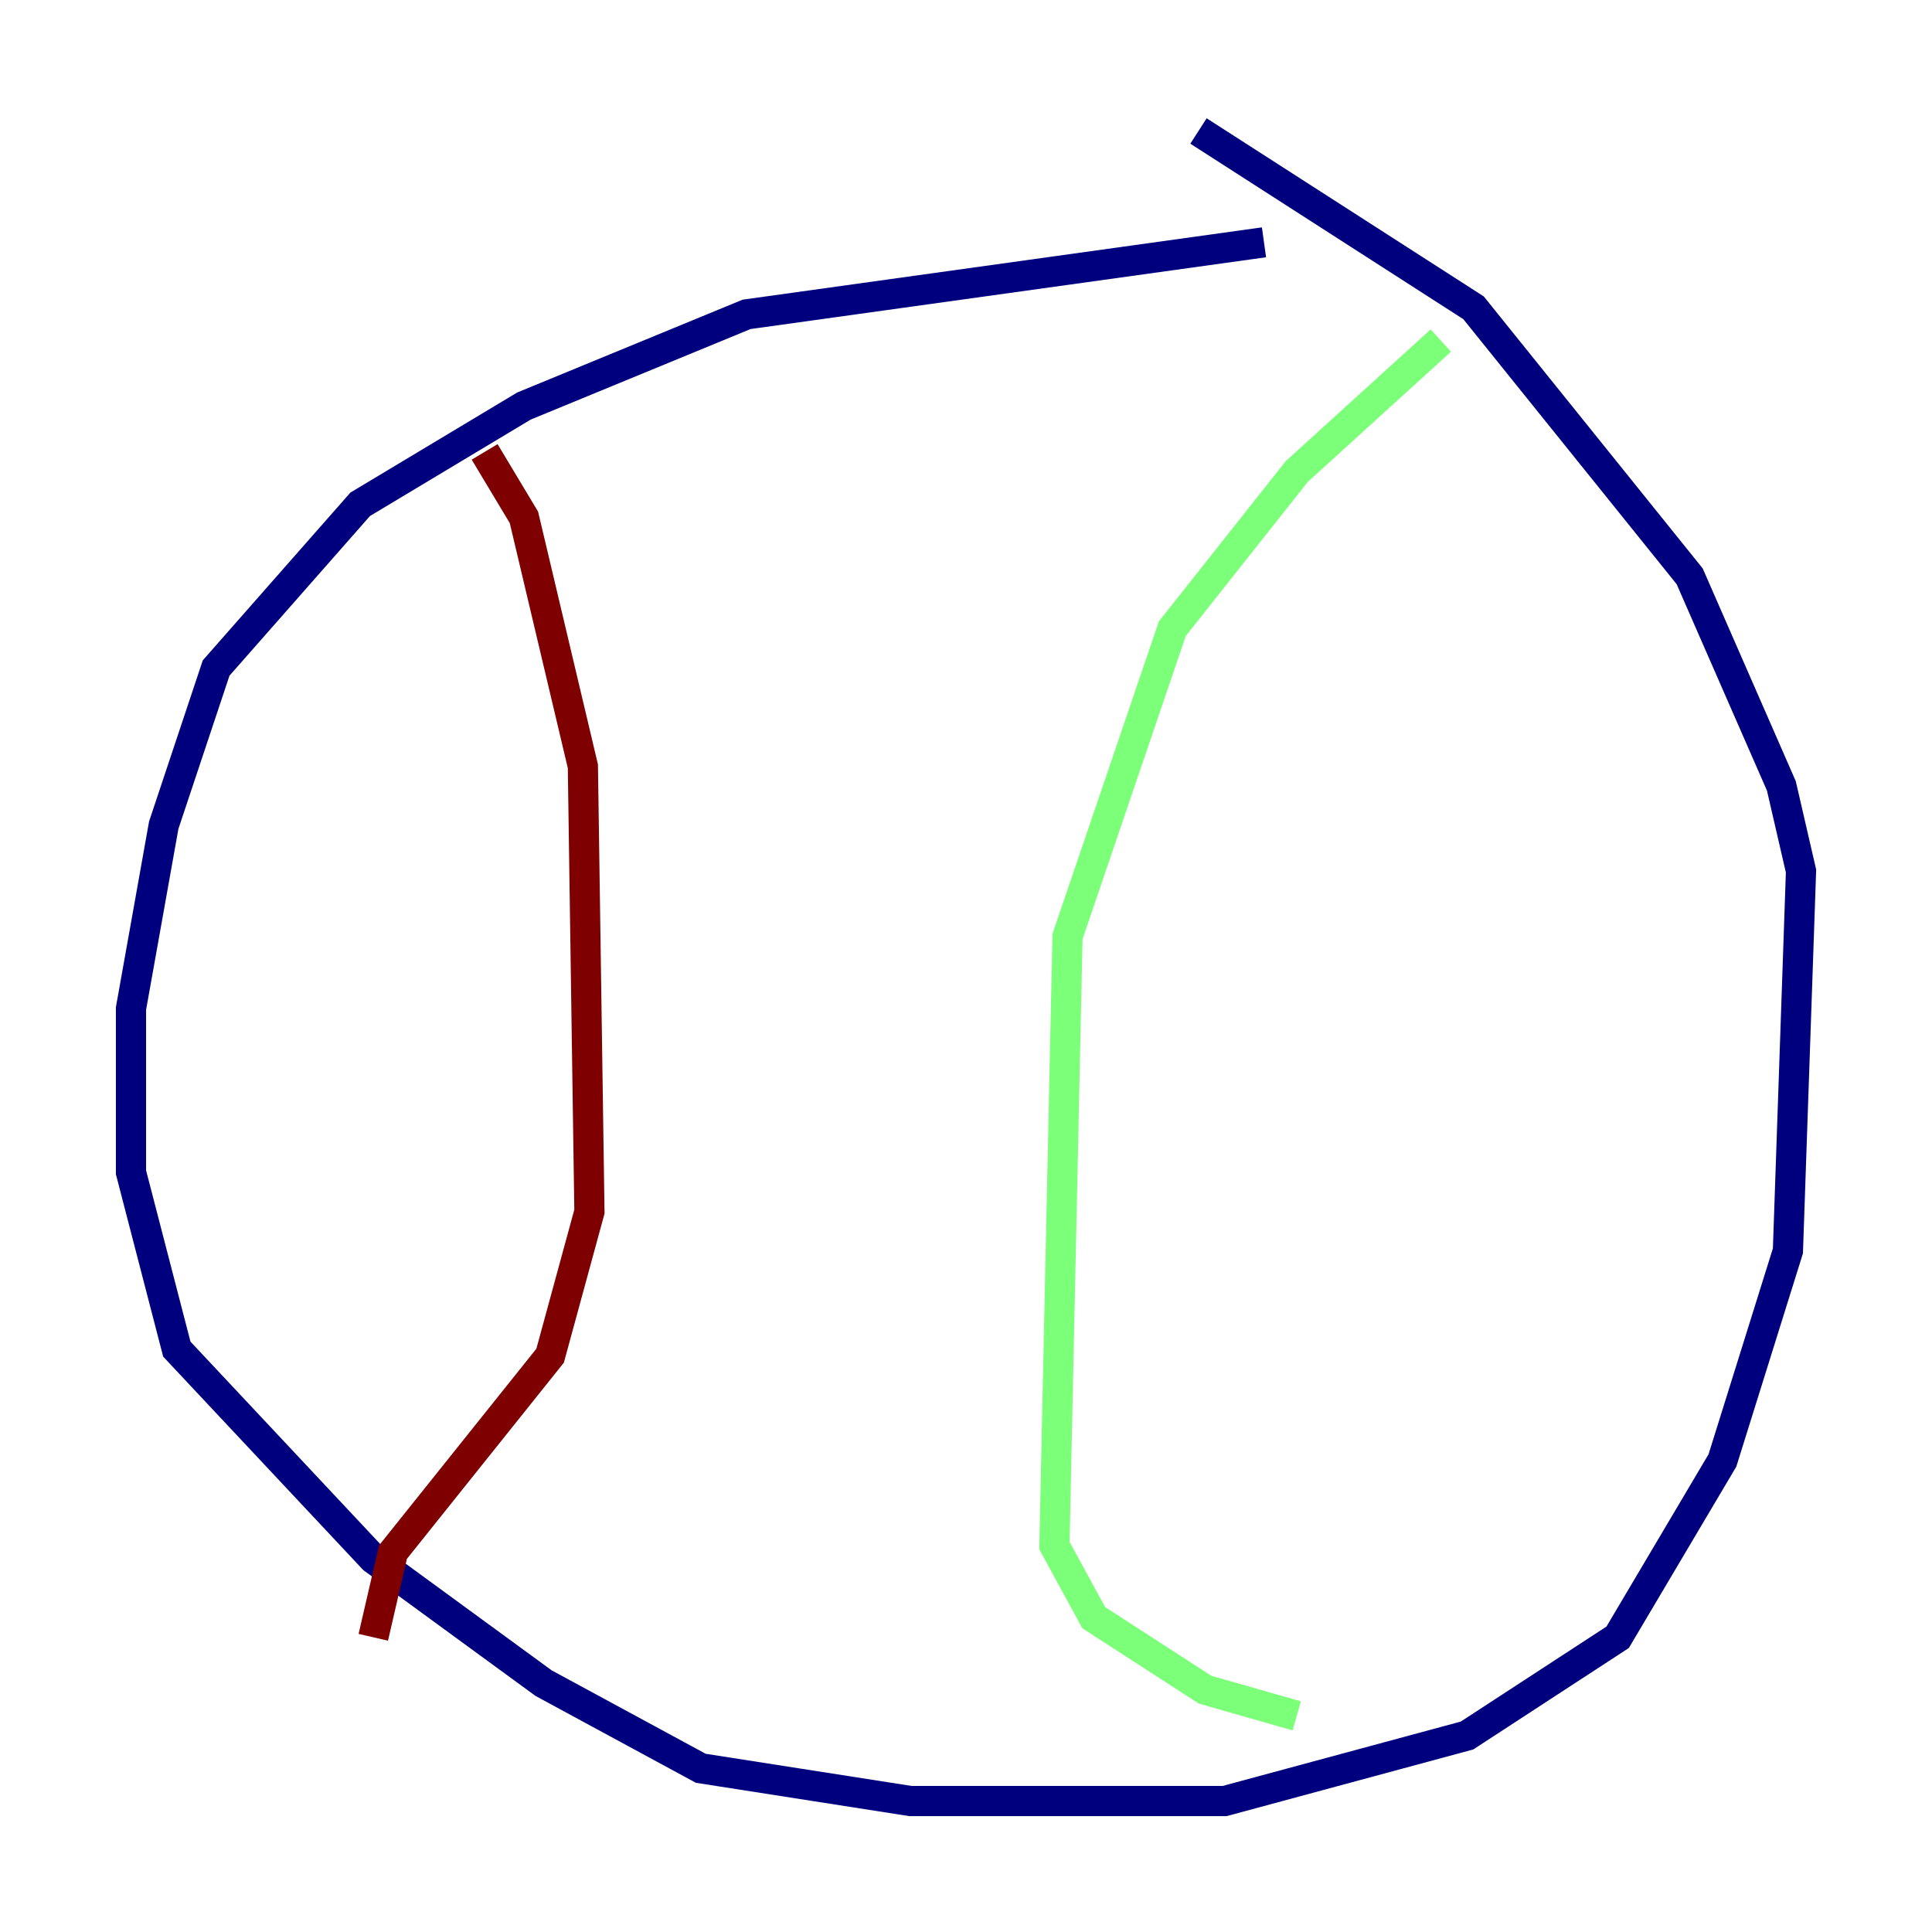 <?xml version="1.0" encoding="utf-8" ?>
<svg baseProfile="tiny" height="128" version="1.2" viewBox="0,0,128,128" width="128" xmlns="http://www.w3.org/2000/svg" xmlns:ev="http://www.w3.org/2001/xml-events" xmlns:xlink="http://www.w3.org/1999/xlink"><defs /><polyline fill="none" points="83.742,16.054 49.464,20.827 34.712,26.902 23.864,33.41 14.319,44.258 10.848,54.671 8.678,66.82 8.678,77.668 11.715,89.383 24.732,103.268 36.014,111.512 46.427,117.153 60.312,119.322 81.139,119.322 97.193,114.983 107.173,108.475 114.115,96.759 118.454,82.875 119.322,57.709 118.02,52.068 111.946,38.183 97.627,20.393 79.403,8.678" stroke="#00007f" stroke-width="2" /><polyline fill="none" points="95.458,22.563 85.912,31.241 77.668,41.654 70.725,62.047 69.858,102.4 72.461,107.173 79.837,111.946 85.912,113.681" stroke="#7cff79" stroke-width="2" /><polyline fill="none" points="32.108,29.939 34.712,34.278 38.617,50.766 39.051,80.271 36.447,89.817 26.034,102.834 24.732,108.475" stroke="#7f0000" stroke-width="2" /></svg>